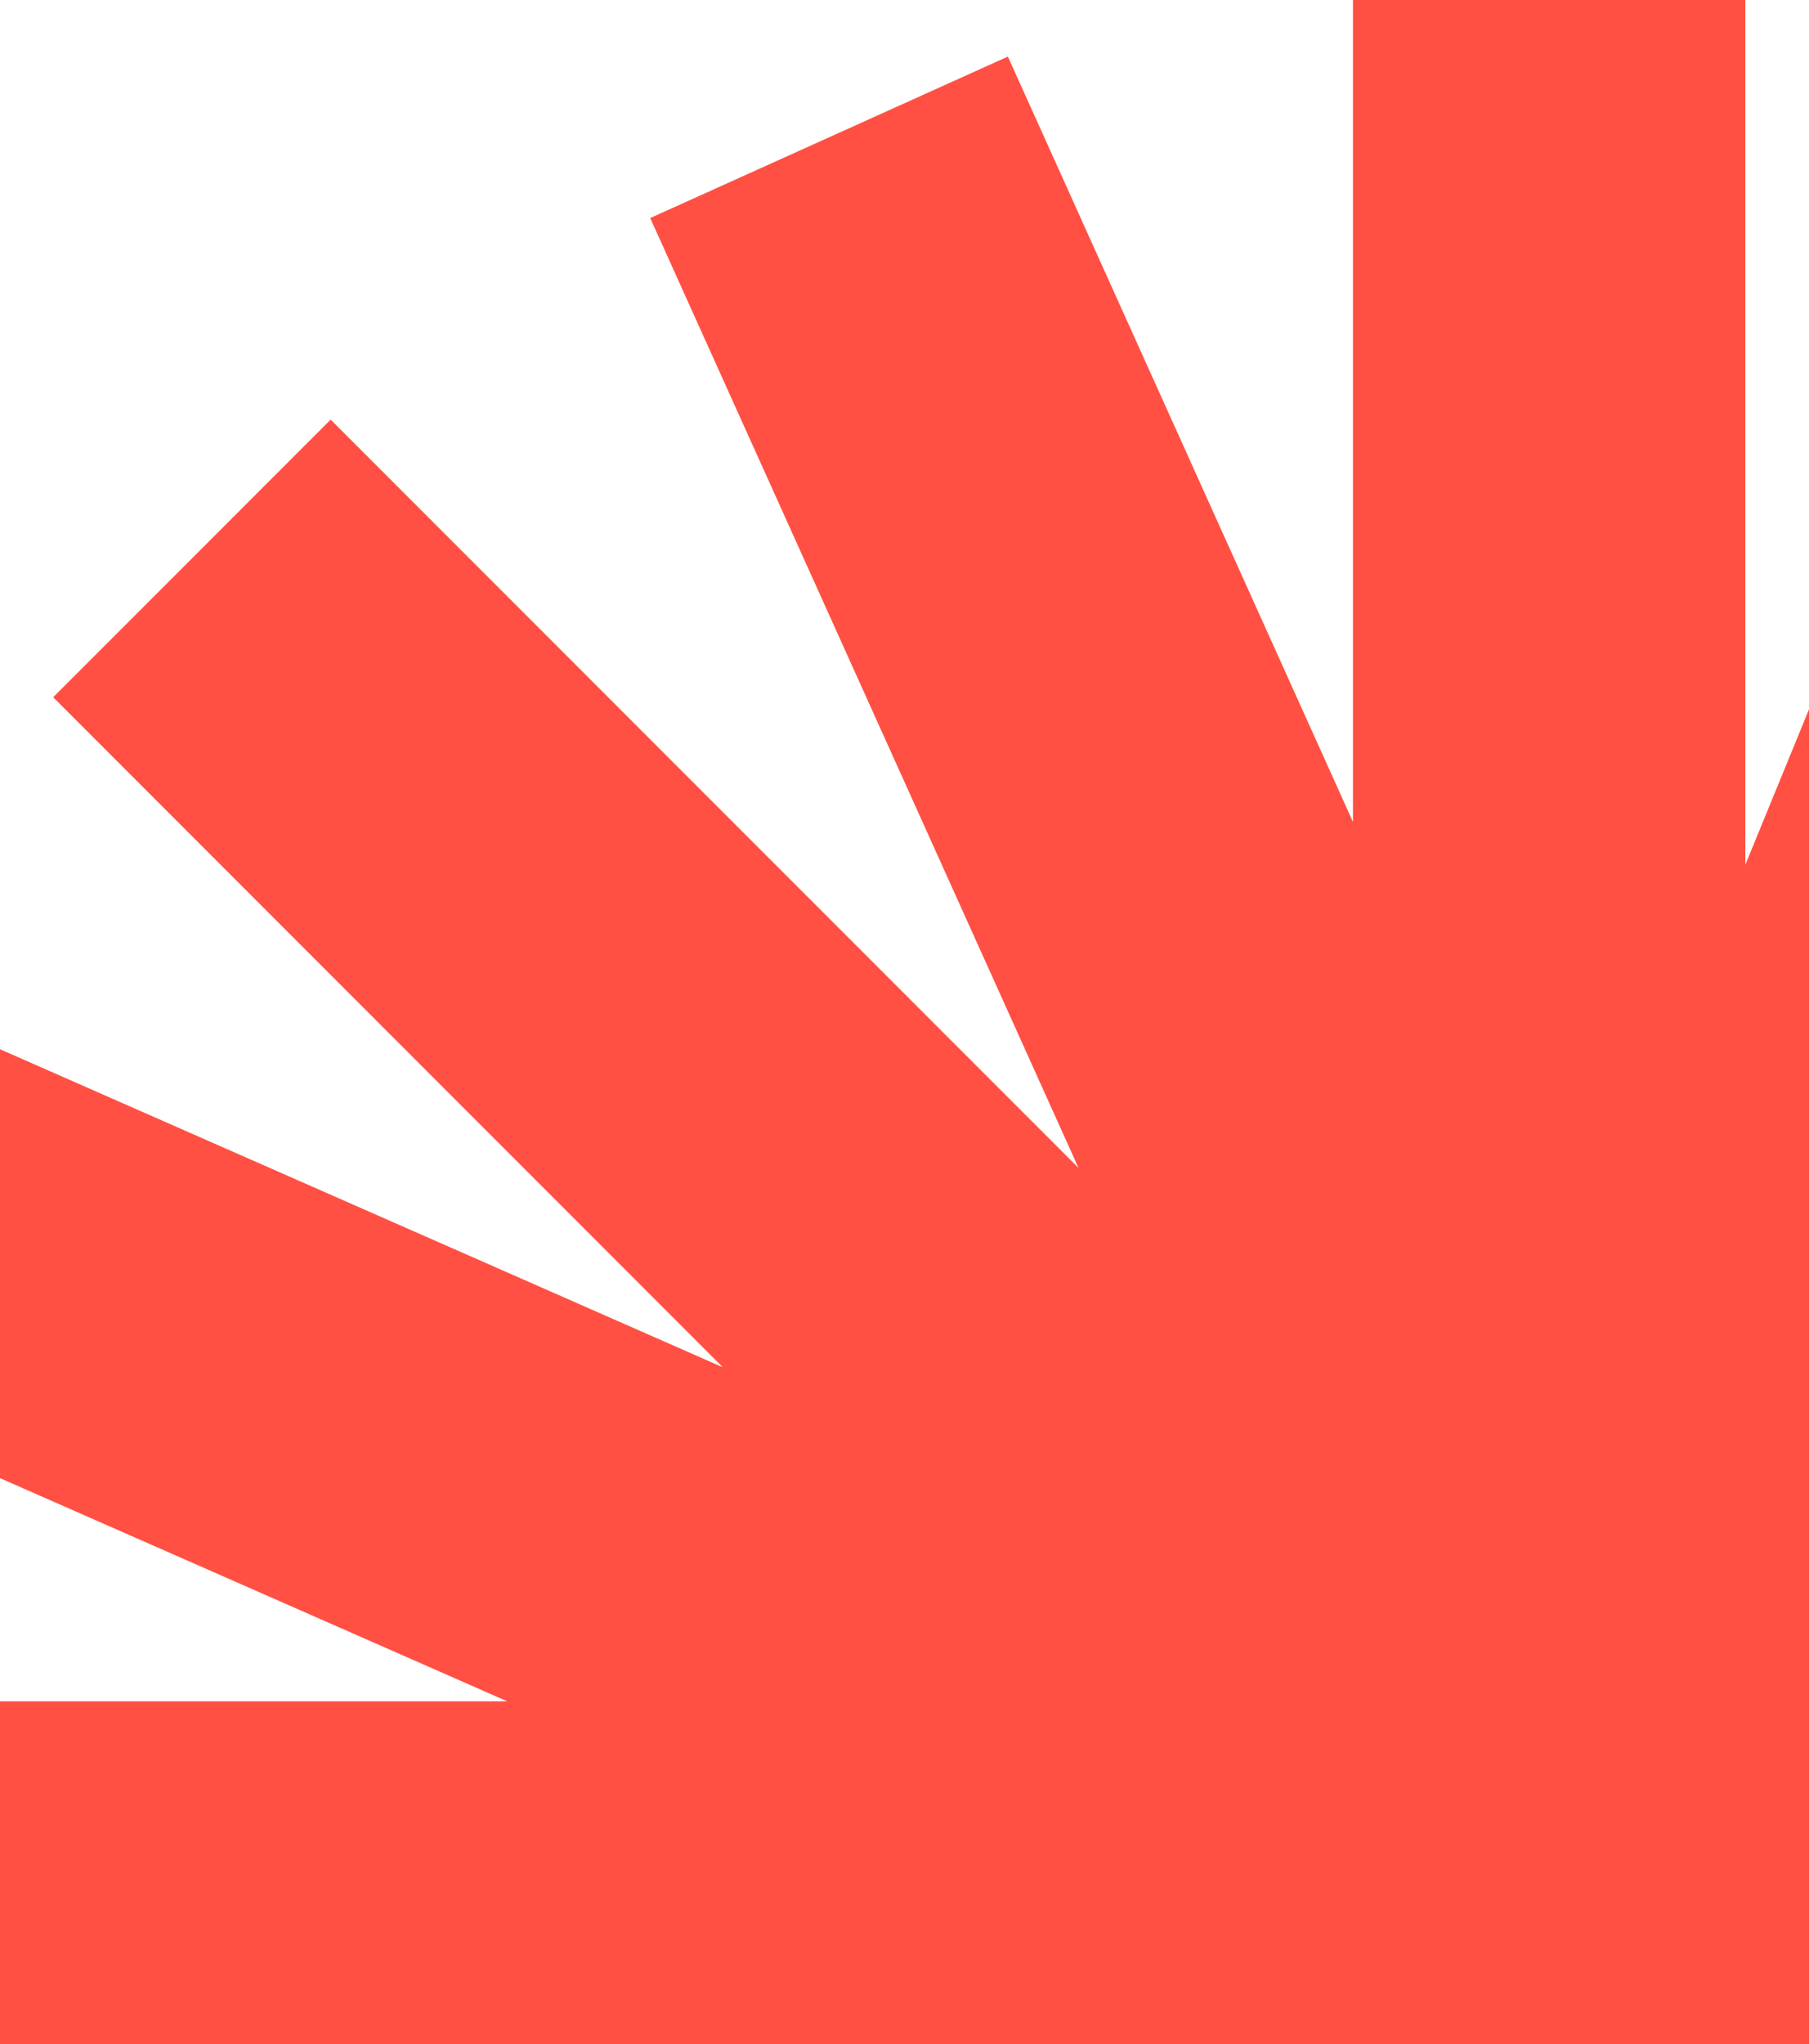 <svg width="804" height="908" viewBox="0 0 804 908" fill="none" xmlns="http://www.w3.org/2000/svg">
<path fill-rule="evenodd" clip-rule="evenodd" d="M6.08642e-06 755.68L6.08642e-06 908L804 908L804 315.077L775.705 384.087L775.705 -0L601.317 -0L601.317 365.076L447.941 25.132L288.983 96.85L479.347 518.774L146.959 186.387L23.648 309.698L321.247 607.297L6.08642e-06 466.032L6.08642e-06 656.536L225.46 755.68L6.08642e-06 755.68Z" fill="#FF5043"/>
</svg>
